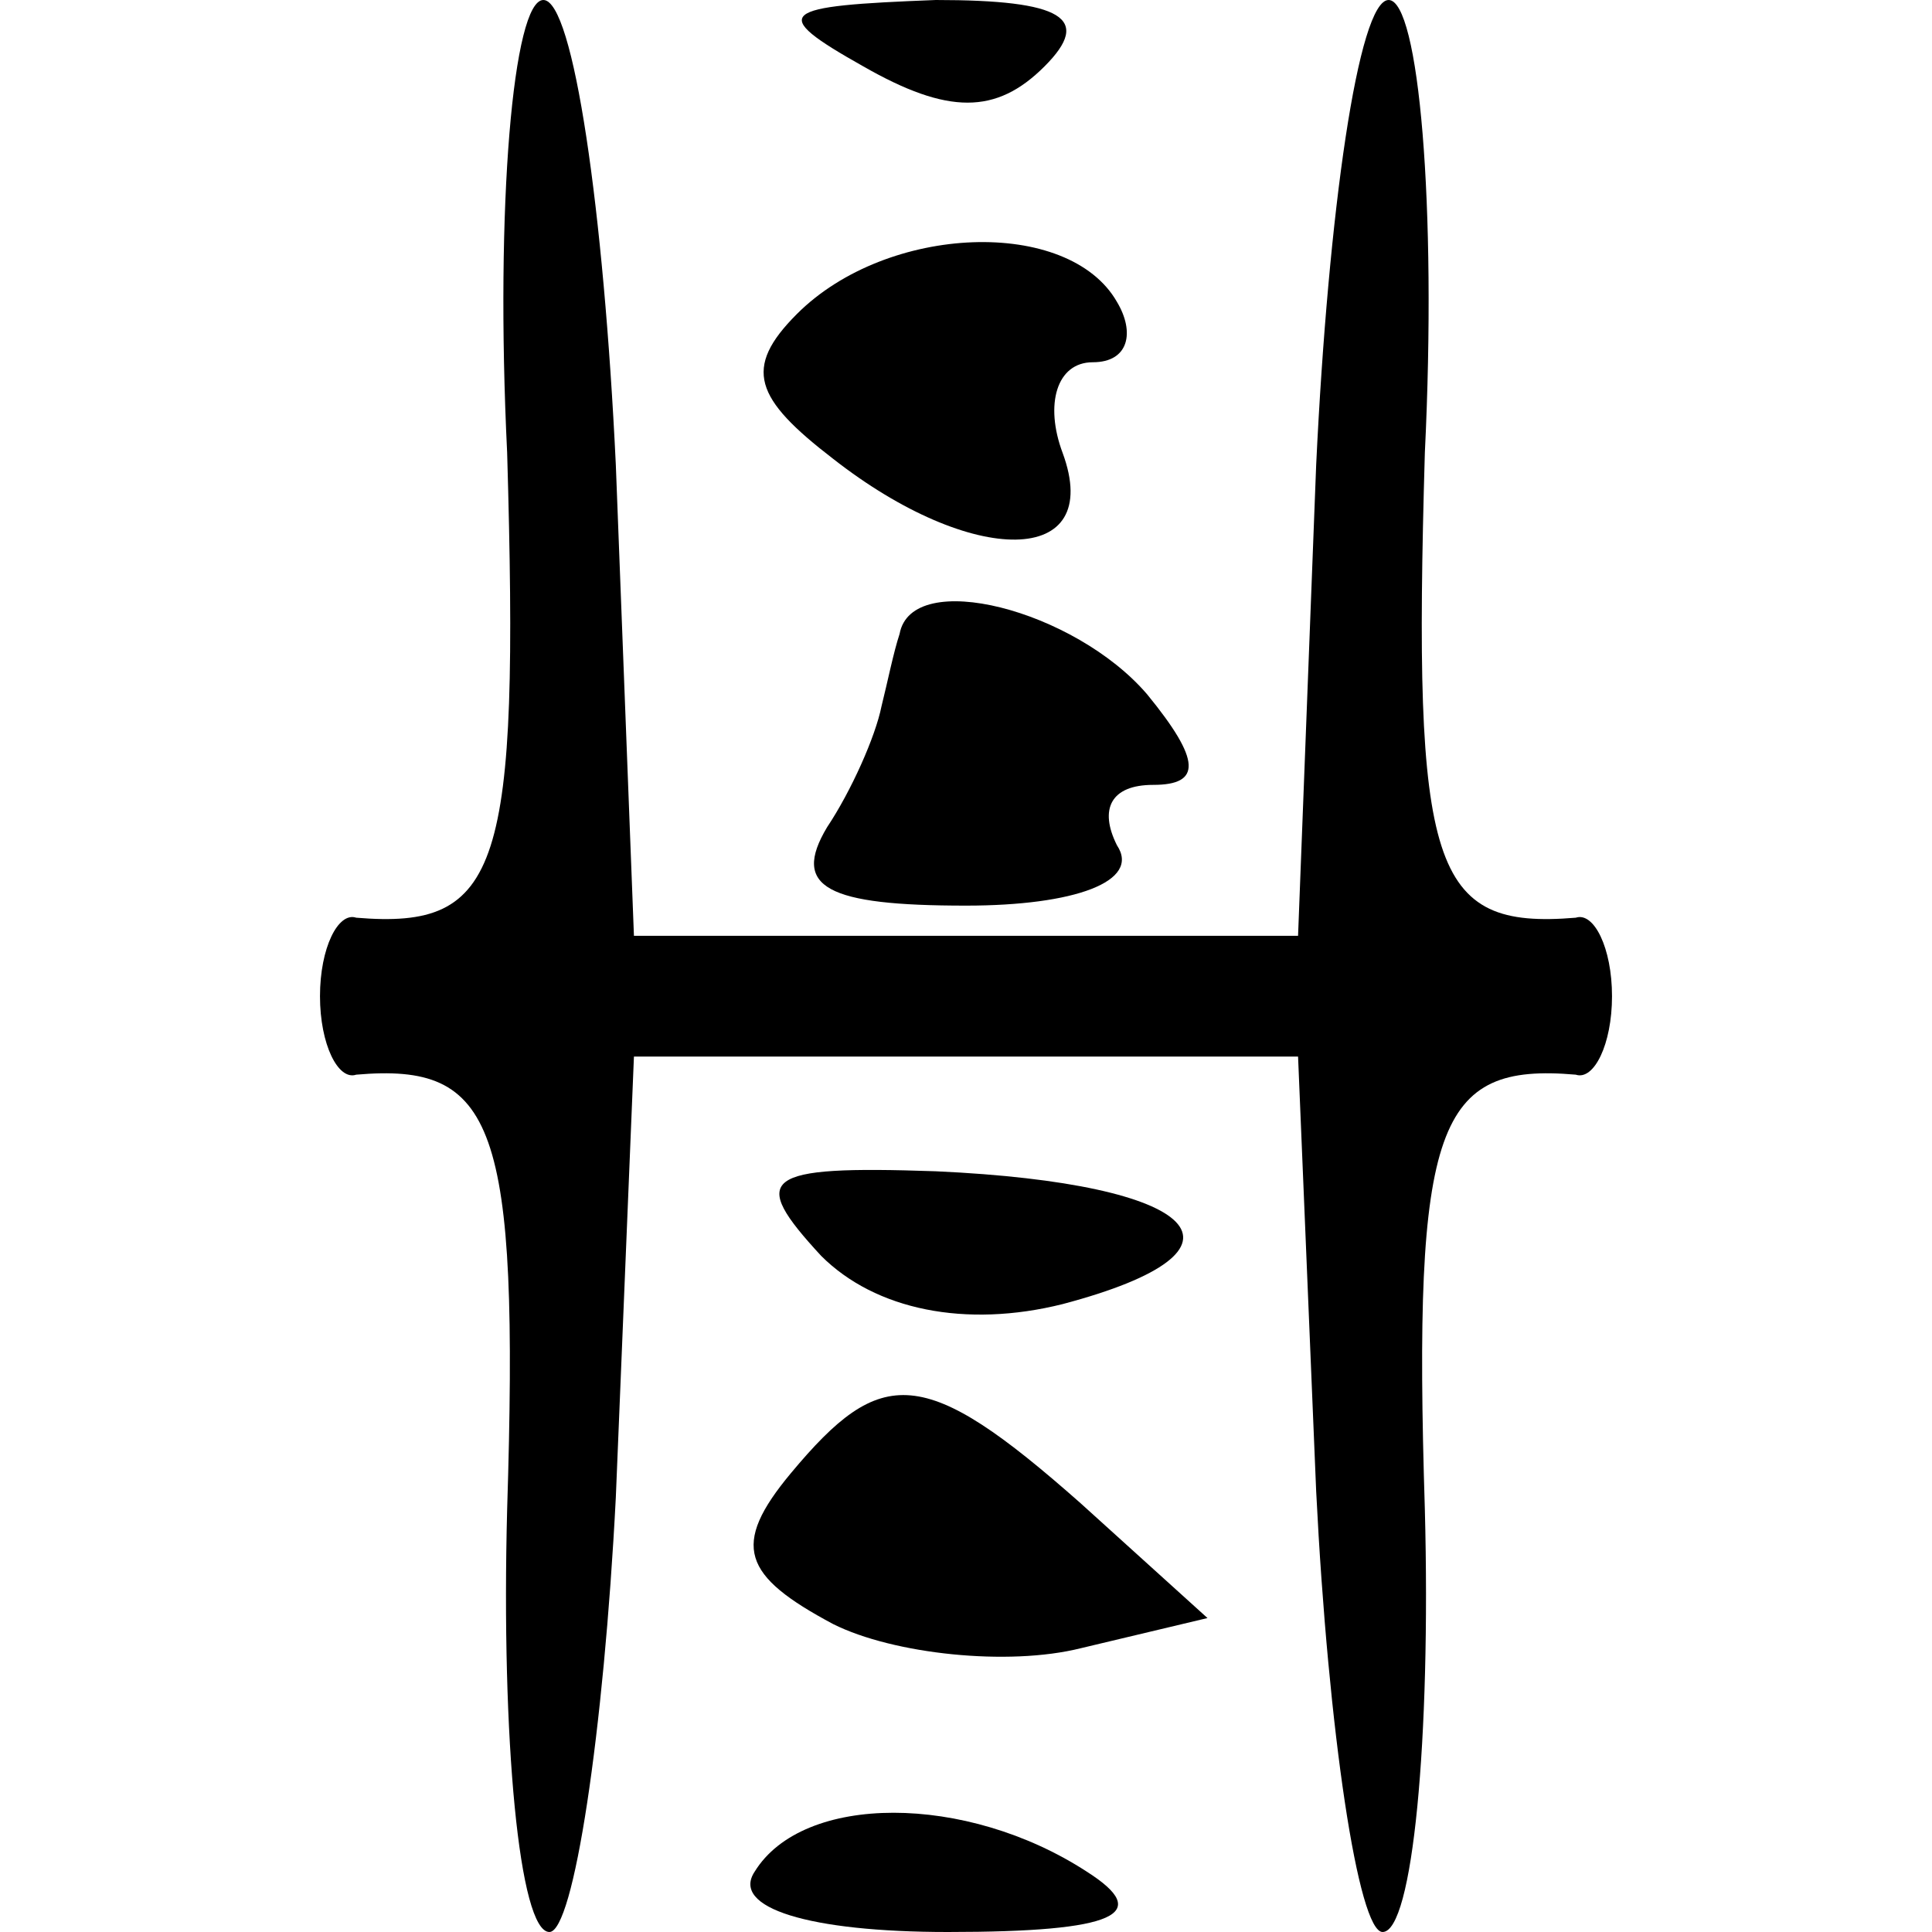 <?xml version="1.0" standalone="no"?>
<!DOCTYPE svg PUBLIC "-//W3C//DTD SVG 20010904//EN"
 "http://www.w3.org/TR/2001/REC-SVG-20010904/DTD/svg10.dtd">
<svg version="1.0" xmlns="http://www.w3.org/2000/svg"
 width="32pt" height="32pt" viewBox="0 0 32 32"
 preserveAspectRatio="xMidYMid meet">
<g transform="translate(0,32) scale(0.1,-0.1)"
fill="#000000" stroke="none">
<path fill="#000000" stroke="none" d="M84 245 c2 -69 -1 -79 -25 -77 -3 1 -6
-5 -6 -13 0 -8 3 -14 6 -13 23 2 27 -8 25 -72 -1 -38 2 -70 7 -70 4 0 9 33 11
72 l3 73 55 0 55 0 3 -72 c2 -40 7 -73 11 -73 5 0 8 32 7 70 -2 64 2 74 25 72
3 -1 6 5 6 13 0 8 -3 14 -6 13 -24 -2 -27 8 -25 77 2 41 -1 75 -6 75 -5 0 -10
-35 -12 -77 l-3 -78 -55 0 -55 0 -3 78 c-2 42 -7 77 -12 77 -5 0 -8 -34 -6
-75z"/>
<path fill="#000000" stroke="none" d="M143 309 c14 -8 22 -8 30 0 8 8 3 11
-18 11 -26 -1 -28 -2 -12 -11z"/>
<path fill="#000000" stroke="none" d="M132 268 c-9 -9 -7 -14 6 -24 23 -18
45 -18 38 1 -3 8 -1 15 5 15 6 0 7 5 4 10 -8 14 -38 13 -53 -2z"/>
<path fill="#000000" stroke="none" d="M149 215 c-1 -3 -2 -8 -3 -12 -1 -5 -5
-14 -9 -20 -6 -10 0 -13 23 -13 18 0 29 4 25 10 -3 6 -1 10 6 10 8 0 8 4 -1
15 -12 14 -39 21 -41 10z"/>
<path fill="#000000" stroke="none" d="M136 112 c9 -9 24 -12 40 -8 34 9 23
20 -21 22 -29 1 -31 -1 -19 -14z"/>
<path fill="#000000" stroke="none" d="M131 76 c-10 -12 -8 -17 7 -25 10 -5
29 -7 41 -4 l21 5 -21 19 c-26 23 -33 23 -48 5z"/>
<path fill="#000000" stroke="none" d="M125 10 c-4 -6 9 -10 32 -10 28 0 34 3
23 10 -20 13 -47 13 -55 0z"/>
</g>
</svg>
